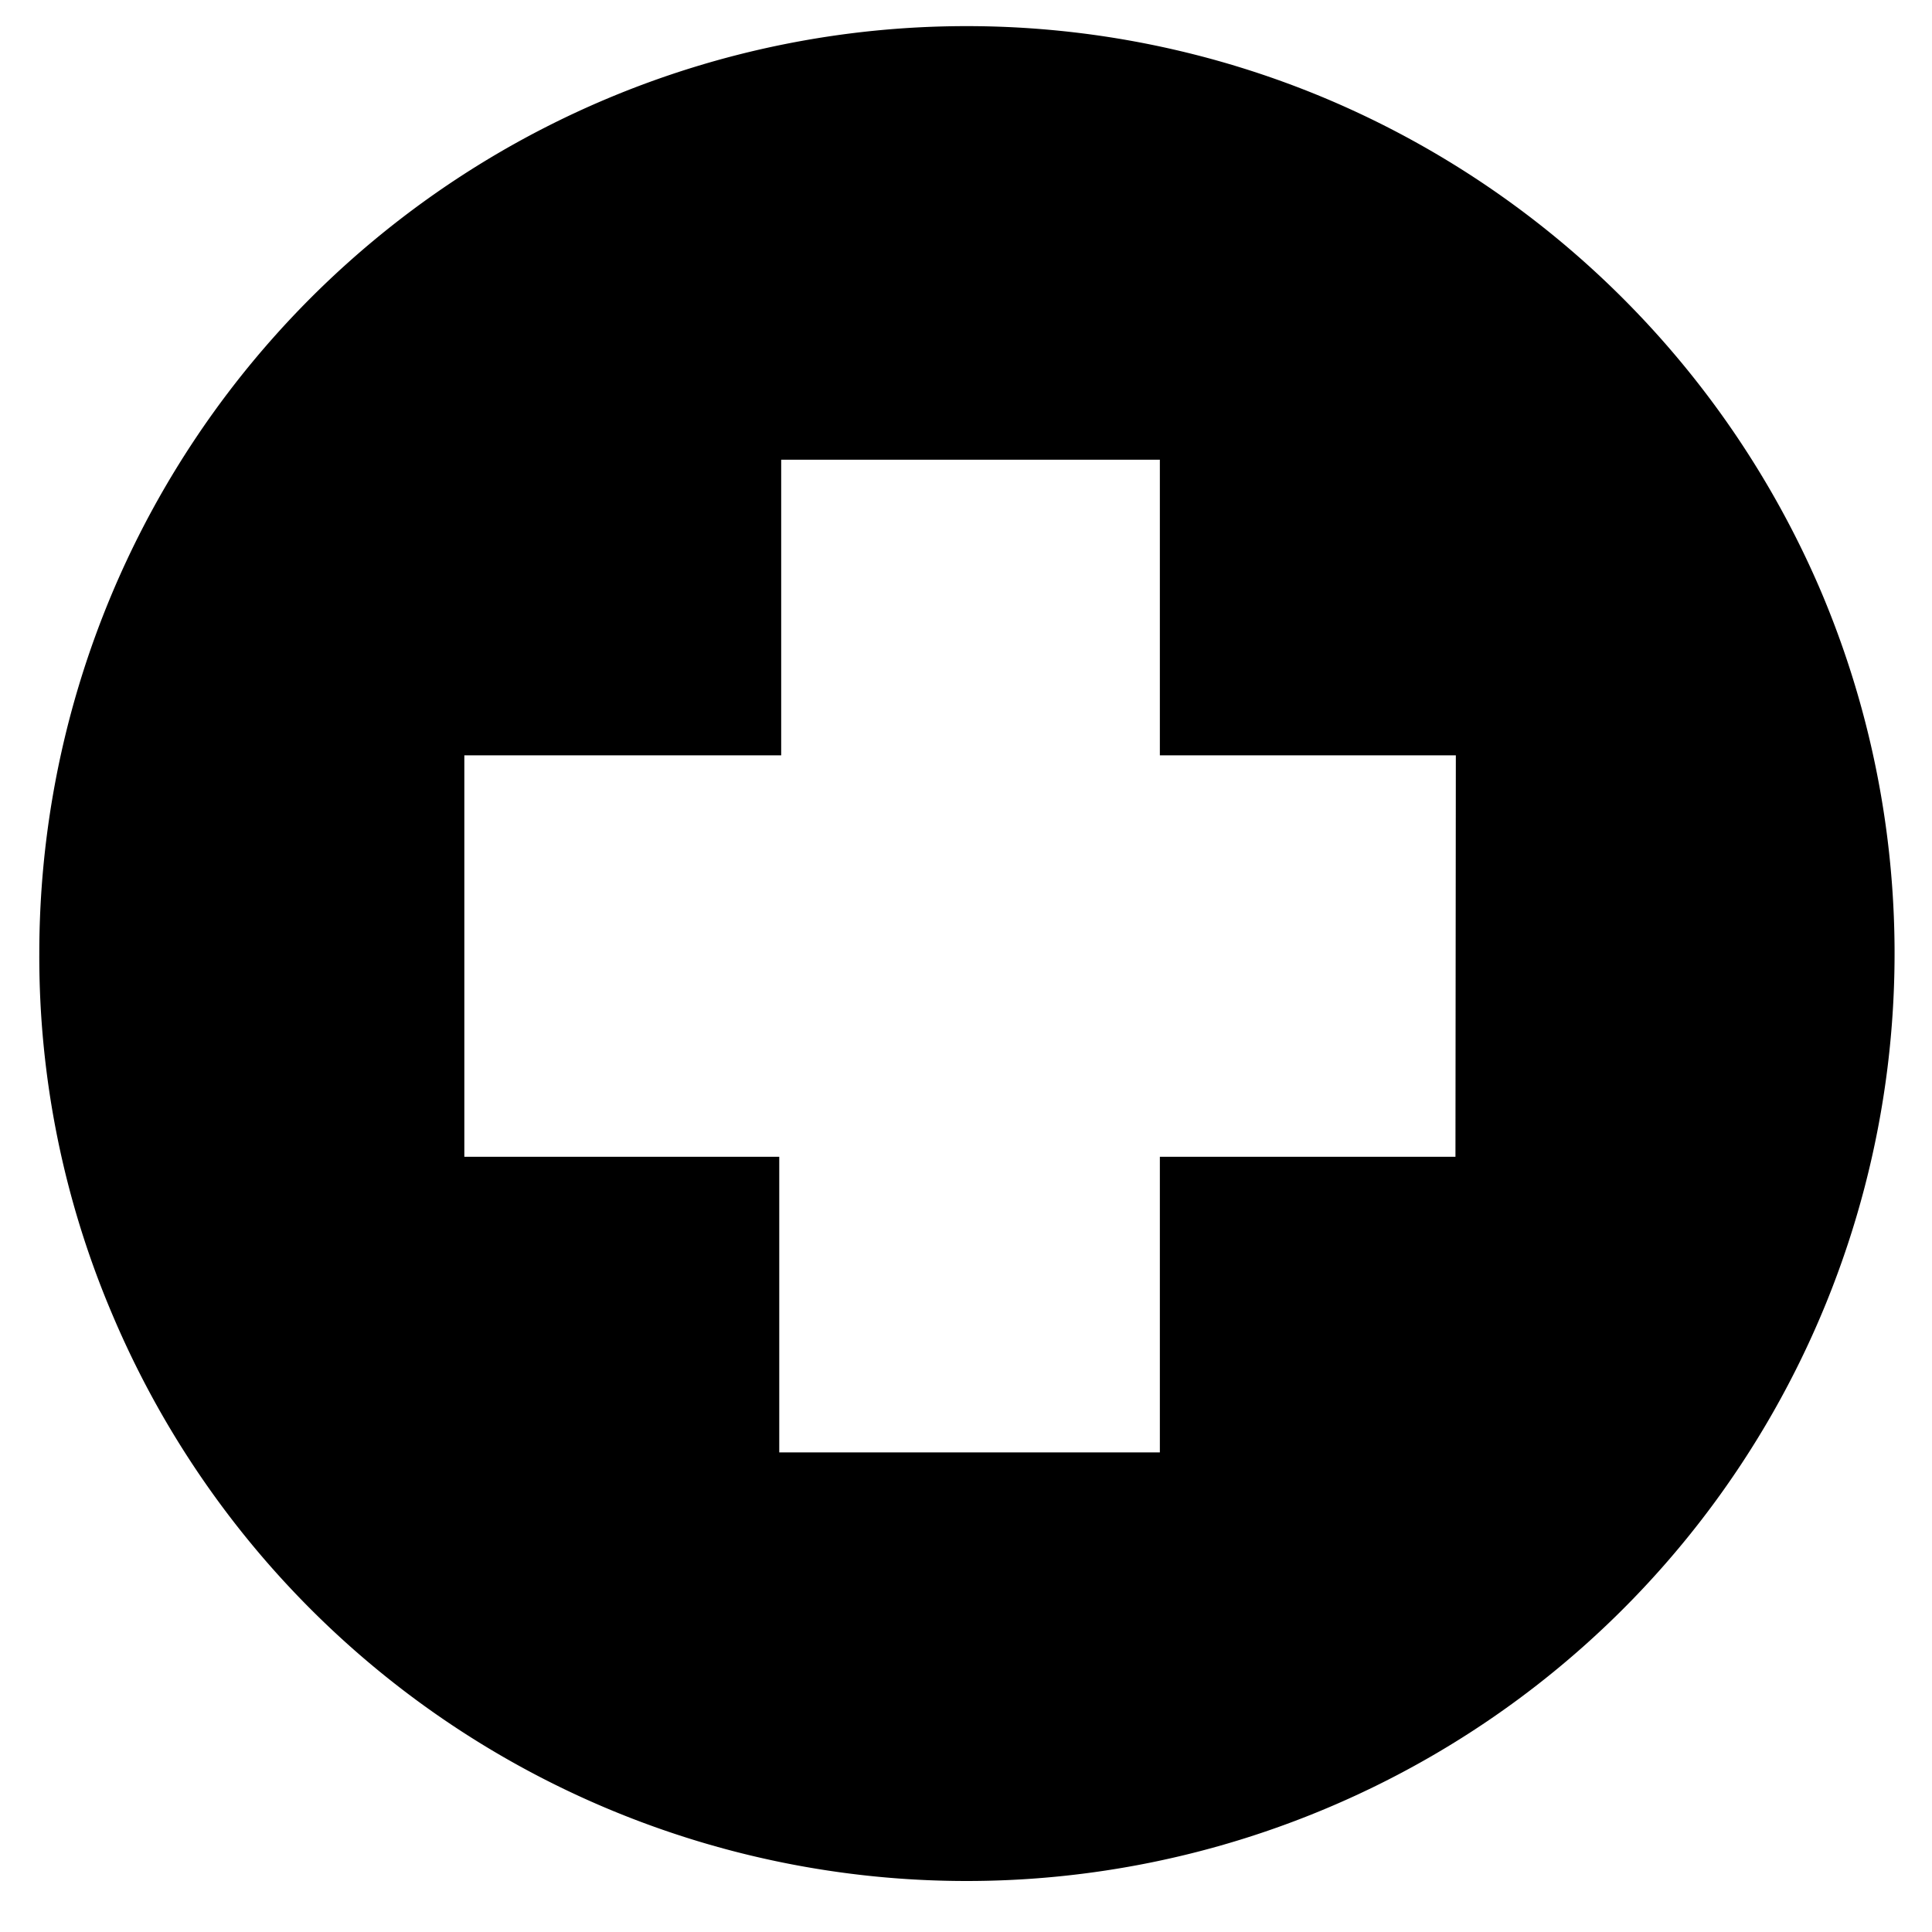 <?xml version="1.0" encoding="UTF-8" standalone="no"?>
<svg
   xmlns:dc="http://purl.org/dc/elements/1.1/"
   xmlns:cc="http://creativecommons.org/ns#"
   xmlns:rdf="http://www.w3.org/1999/02/22-rdf-syntax-ns#"
   xmlns:svg="http://www.w3.org/2000/svg"
   xmlns="http://www.w3.org/2000/svg"
   xmlns:sodipodi="http://sodipodi.sourceforge.net/DTD/sodipodi-0.dtd"
   xmlns:inkscape="http://www.inkscape.org/namespaces/inkscape"
   data-name="Layer 1"
   viewBox="0 0 50 50"
   x="0px"
   y="0px"
   version="1.1"
   id="svg10"
   sodipodi:docname="emergency.svg"
   width="50"
   height="50"
   inkscape:version="0.92.4 5da689c313, 2019-01-14">
  <defs
     id="defs14" />
  <sodipodi:namedview
     pagecolor="#ffffff"
     bordercolor="#666666"
     borderopacity="1"
     objecttolerance="10"
     gridtolerance="10"
     guidetolerance="10"
     inkscape:pageopacity="0"
     inkscape:pageshadow="2"
     inkscape:window-width="640"
     inkscape:window-height="480"
     id="namedview12"
     showgrid="false"
     inkscape:zoom="3.9333333"
     inkscape:cx="24"
     inkscape:cy="33.967643"
     inkscape:window-x="0"
     inkscape:window-y="0"
     inkscape:window-maximized="0"
     inkscape:current-layer="svg10" />
  <title
     id="title2">medical solid icons</title>
  <path
     d="m 47.137,15.328 a 24.12,24.12 0 0 0 -12.78,-12.76 24,24 0 0 0 -18.68,0 24,24 0 0 0 -14.66,22.11 23.63,23.63 0 0 0 1.89,9.34 24,24 0 0 0 12.77,12.77 24,24 0 0 0 18.68,0 24,24 0 0 0 12.78,-31.46 z m -9.47,14.61 h -7.65 v 7.65 h -9.85 v -7.65 h -8.15 v -10.39 h 8.2 v -7.65 h 9.8 v 7.65 h 7.66 z"
     id="path4"
     inkscape:connector-curvature="0" />
</svg>
